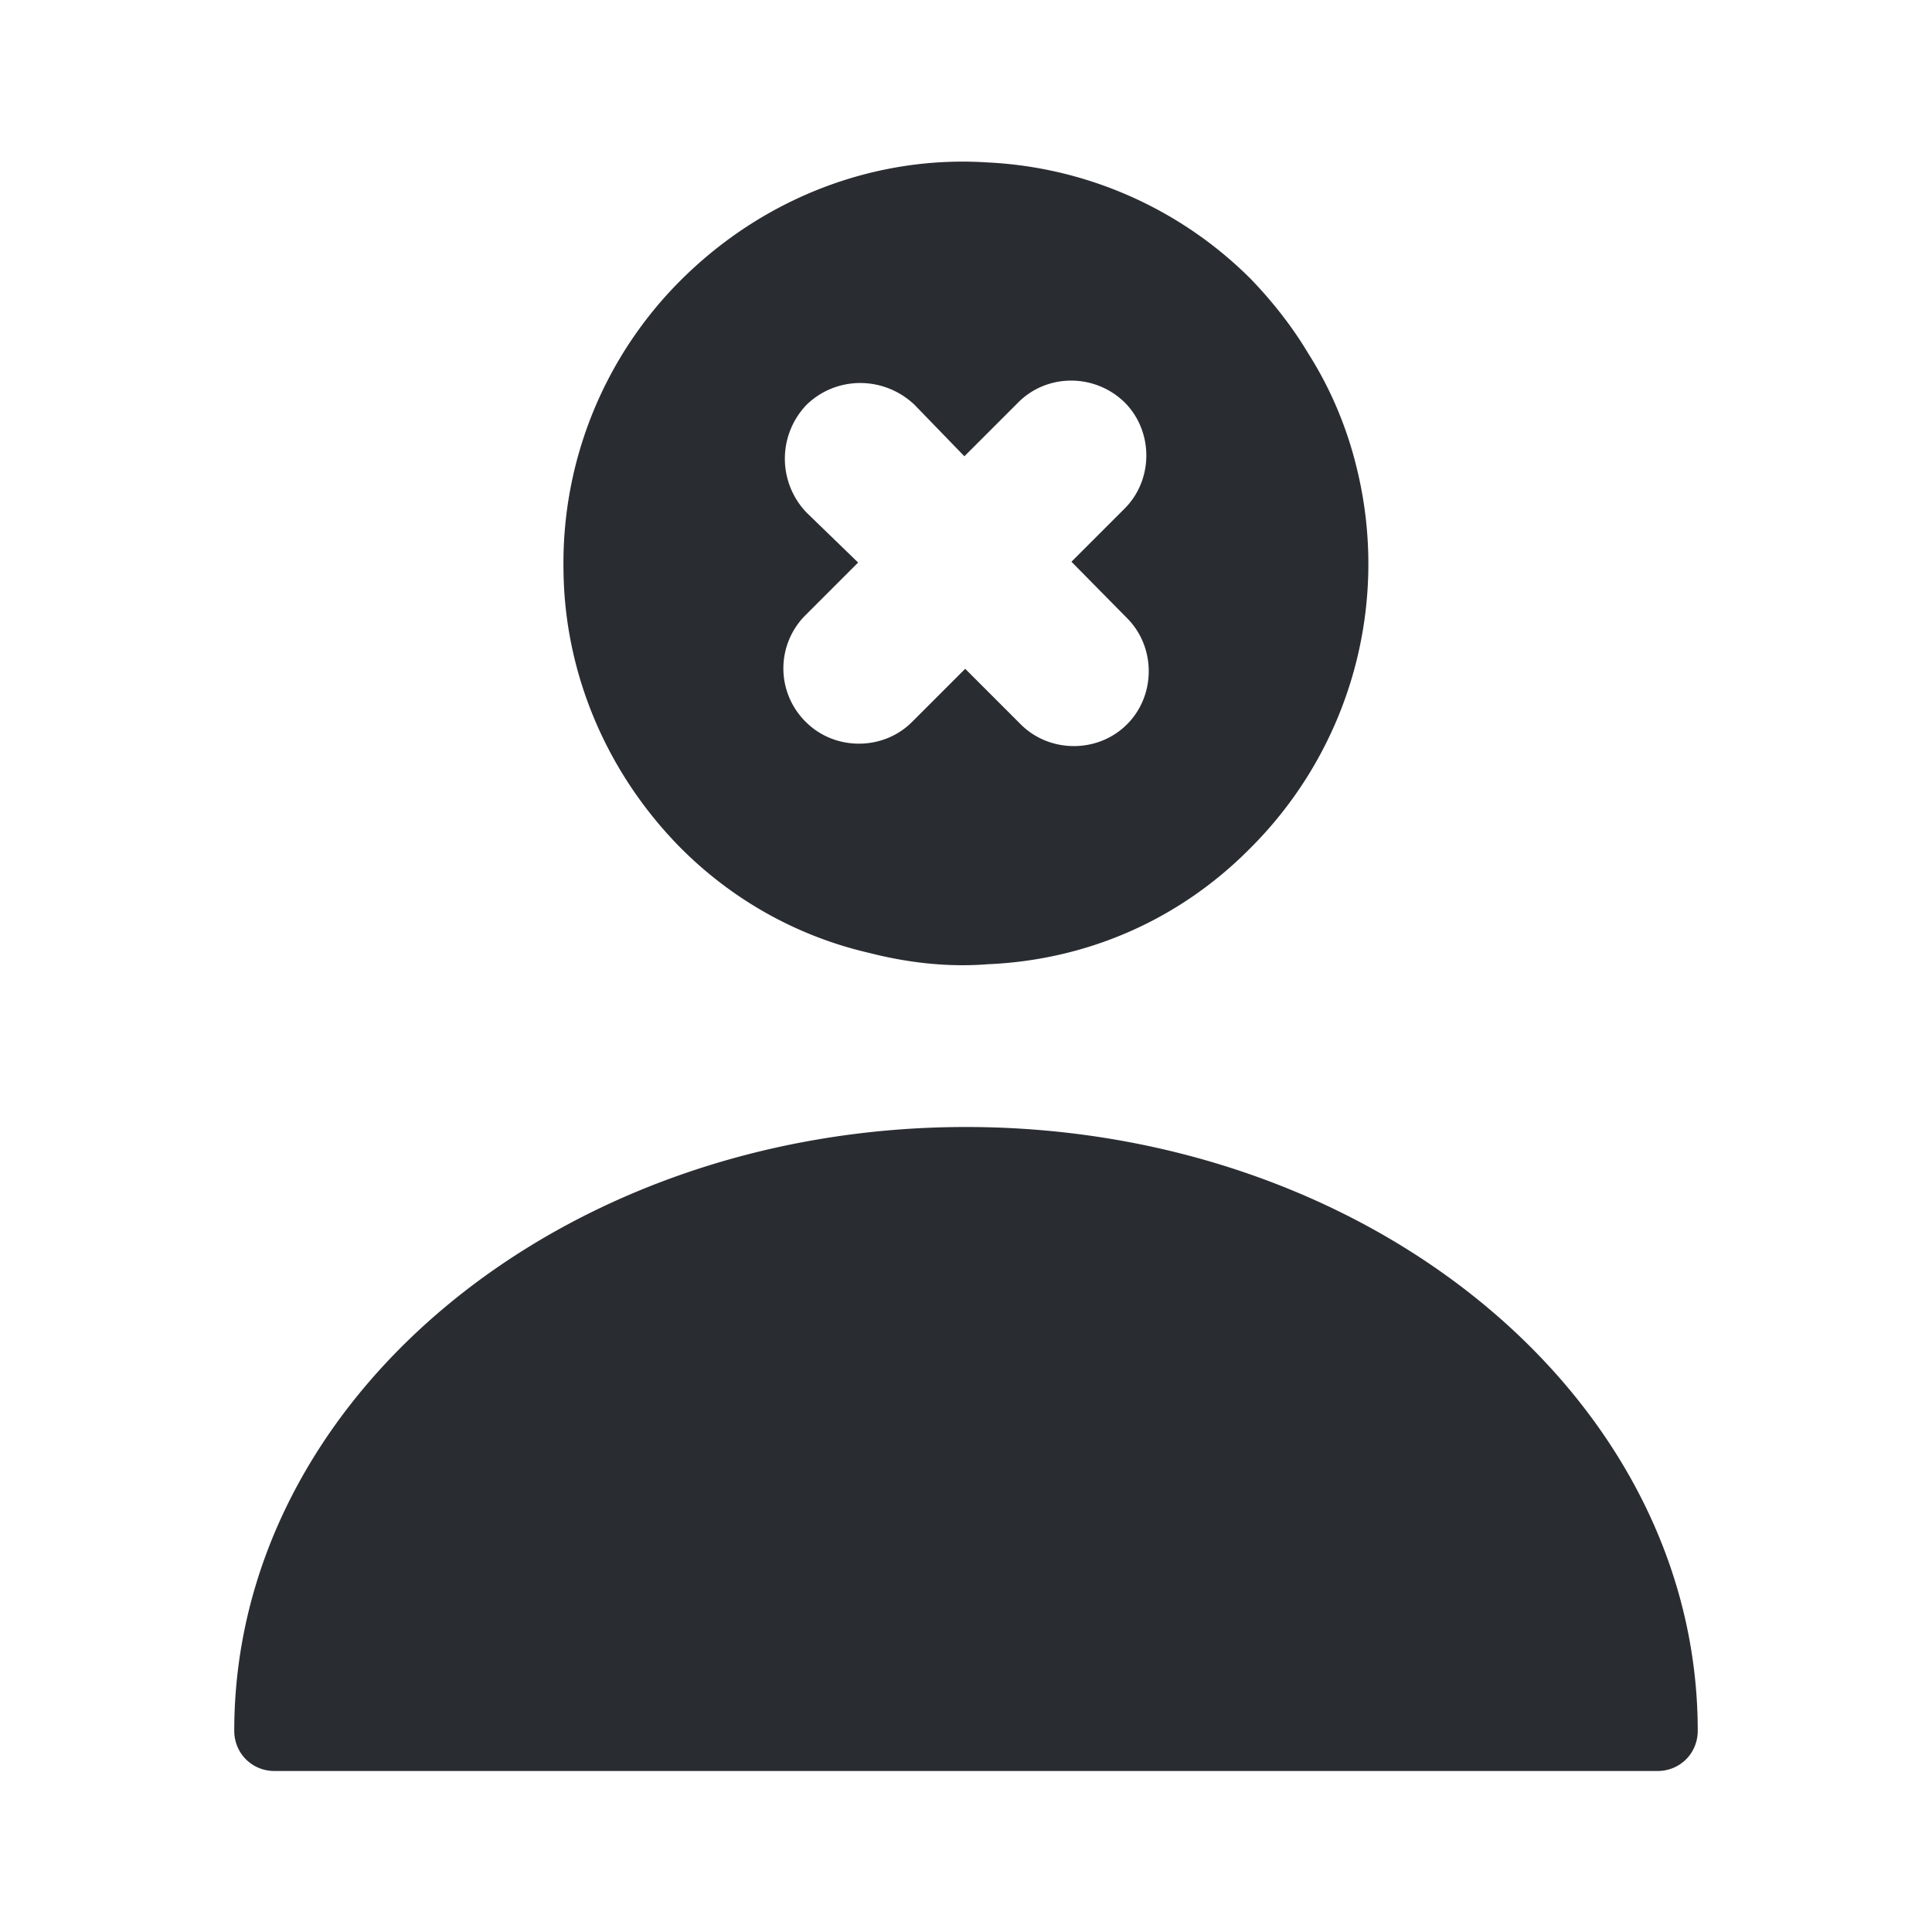 <svg width="24" height="24" fill="none" xmlns="http://www.w3.org/2000/svg"><path d="M12 14c-5.01 0-9.09 3.36-9.09 7.5 0 .28.22.5.5.5h17.18c.28 0 .5-.22.5-.5 0-4.14-4.08-7.5-9.09-7.5ZM16.85 5.798c-.12-.49-.32-.97-.6-1.41-.19-.32-.44-.64-.71-.92a4.96 4.96 0 0 0-3.27-1.45c-1.36-.09-2.75.41-3.8 1.45A4.96 4.96 0 0 0 7 7.078c.01 1.25.51 2.5 1.46 3.46.66.66 1.47 1.1 2.34 1.3.47.12.97.18 1.47.14 1.19-.05 2.35-.52 3.26-1.44a4.984 4.984 0 0 0 1.32-4.74ZM14 8.998c-.36.36-.96.36-1.32 0l-.69-.69-.66.66c-.36.36-.96.36-1.32 0a.933.933 0 0 1-.01-1.32l.66-.66-.64-.62a.966.966 0 0 1 0-1.34c.37-.36.96-.36 1.34 0l.62.64.67-.67c.36-.36.95-.36 1.32 0 .36.36.36.96 0 1.32l-.66.66.69.7c.36.36.36.96 0 1.32Z" fill="#292D32"/></svg>